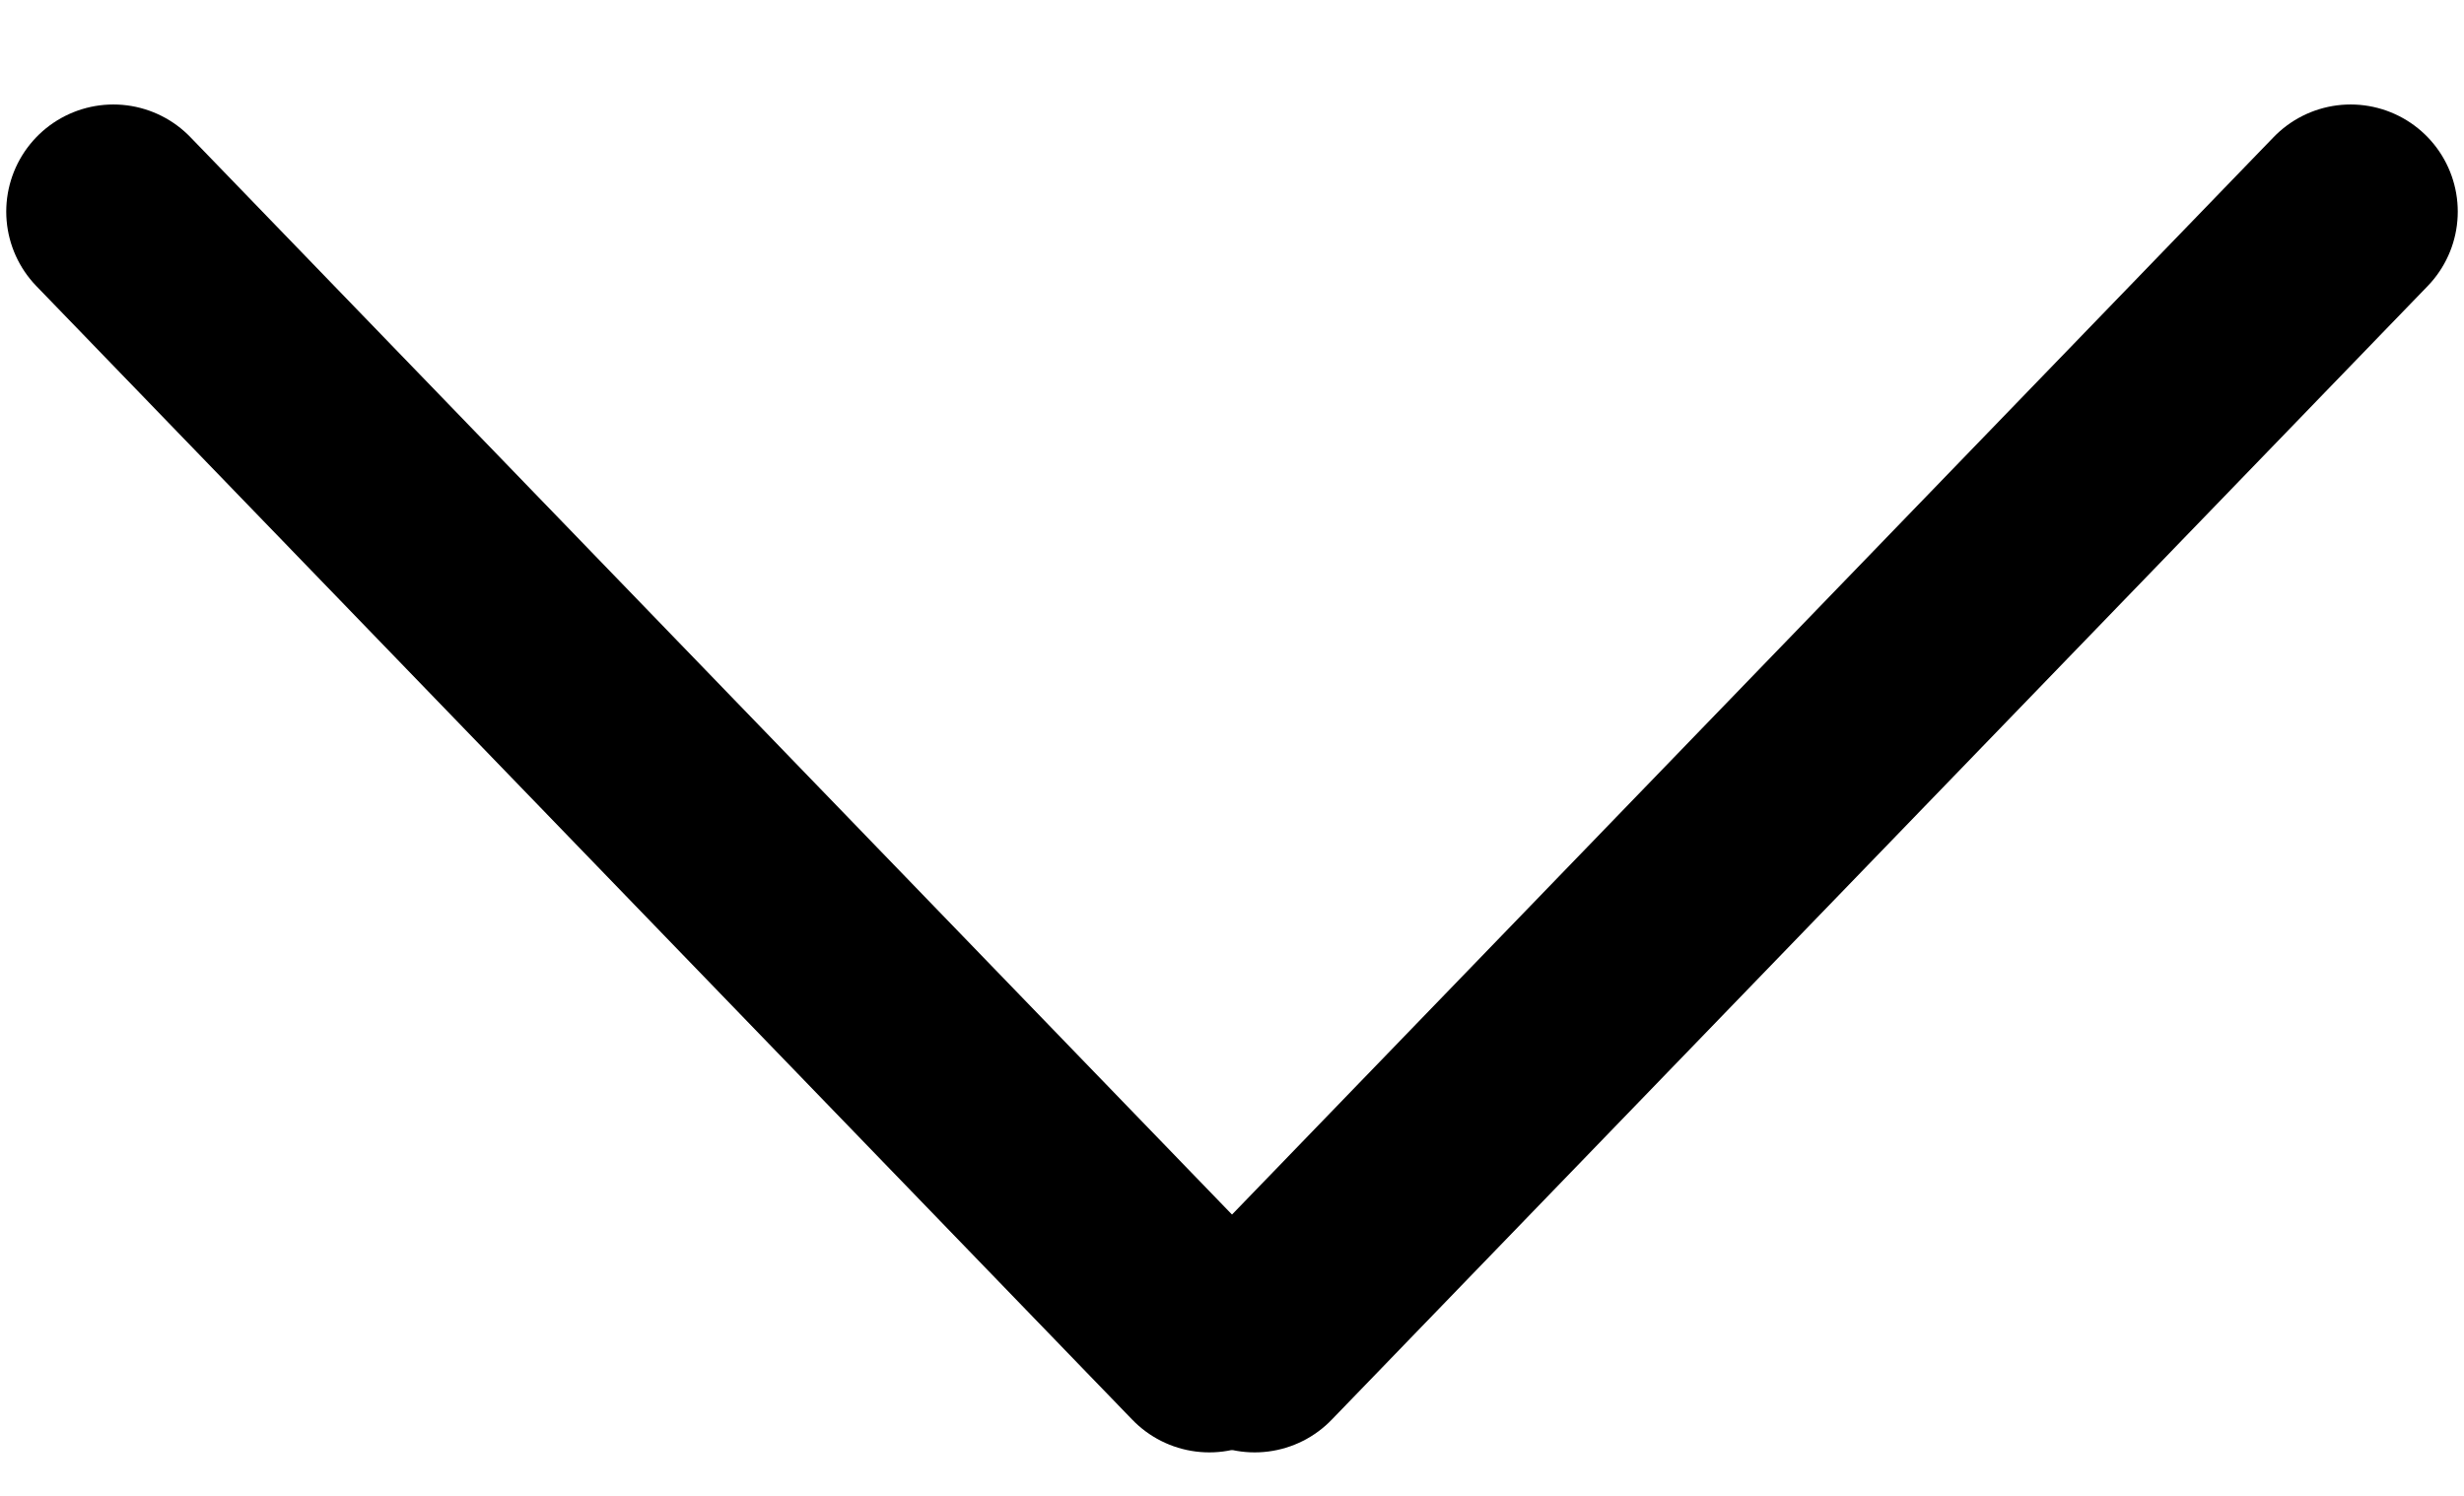 <?xml version="1.0" encoding="utf-8"?>
<!-- Generator: Adobe Illustrator 25.3.1, SVG Export Plug-In . SVG Version: 6.00 Build 0)  -->
<svg version="1.1" id="Layer_1" xmlns="http://www.w3.org/2000/svg" xmlns:xlink="http://www.w3.org/1999/xlink" x="0px" y="0px"
	 viewBox="0 0 32.6 19.8" style="enable-background:new 0 0 32.6 19.8;" xml:space="preserve">
<style type="text/css">
	.st0{fill:none;stroke:#000000;stroke-width:2.835;stroke-linecap:round;stroke-linejoin:round;}
</style>
<g>
	<line class="st0" x1="31.1" y1="2.8" x2="16.6" y2="17.8"/>
	<line class="st0" x1="16" y1="17.8" x2="1.5" y2="2.8"/>
</g>
</svg>
